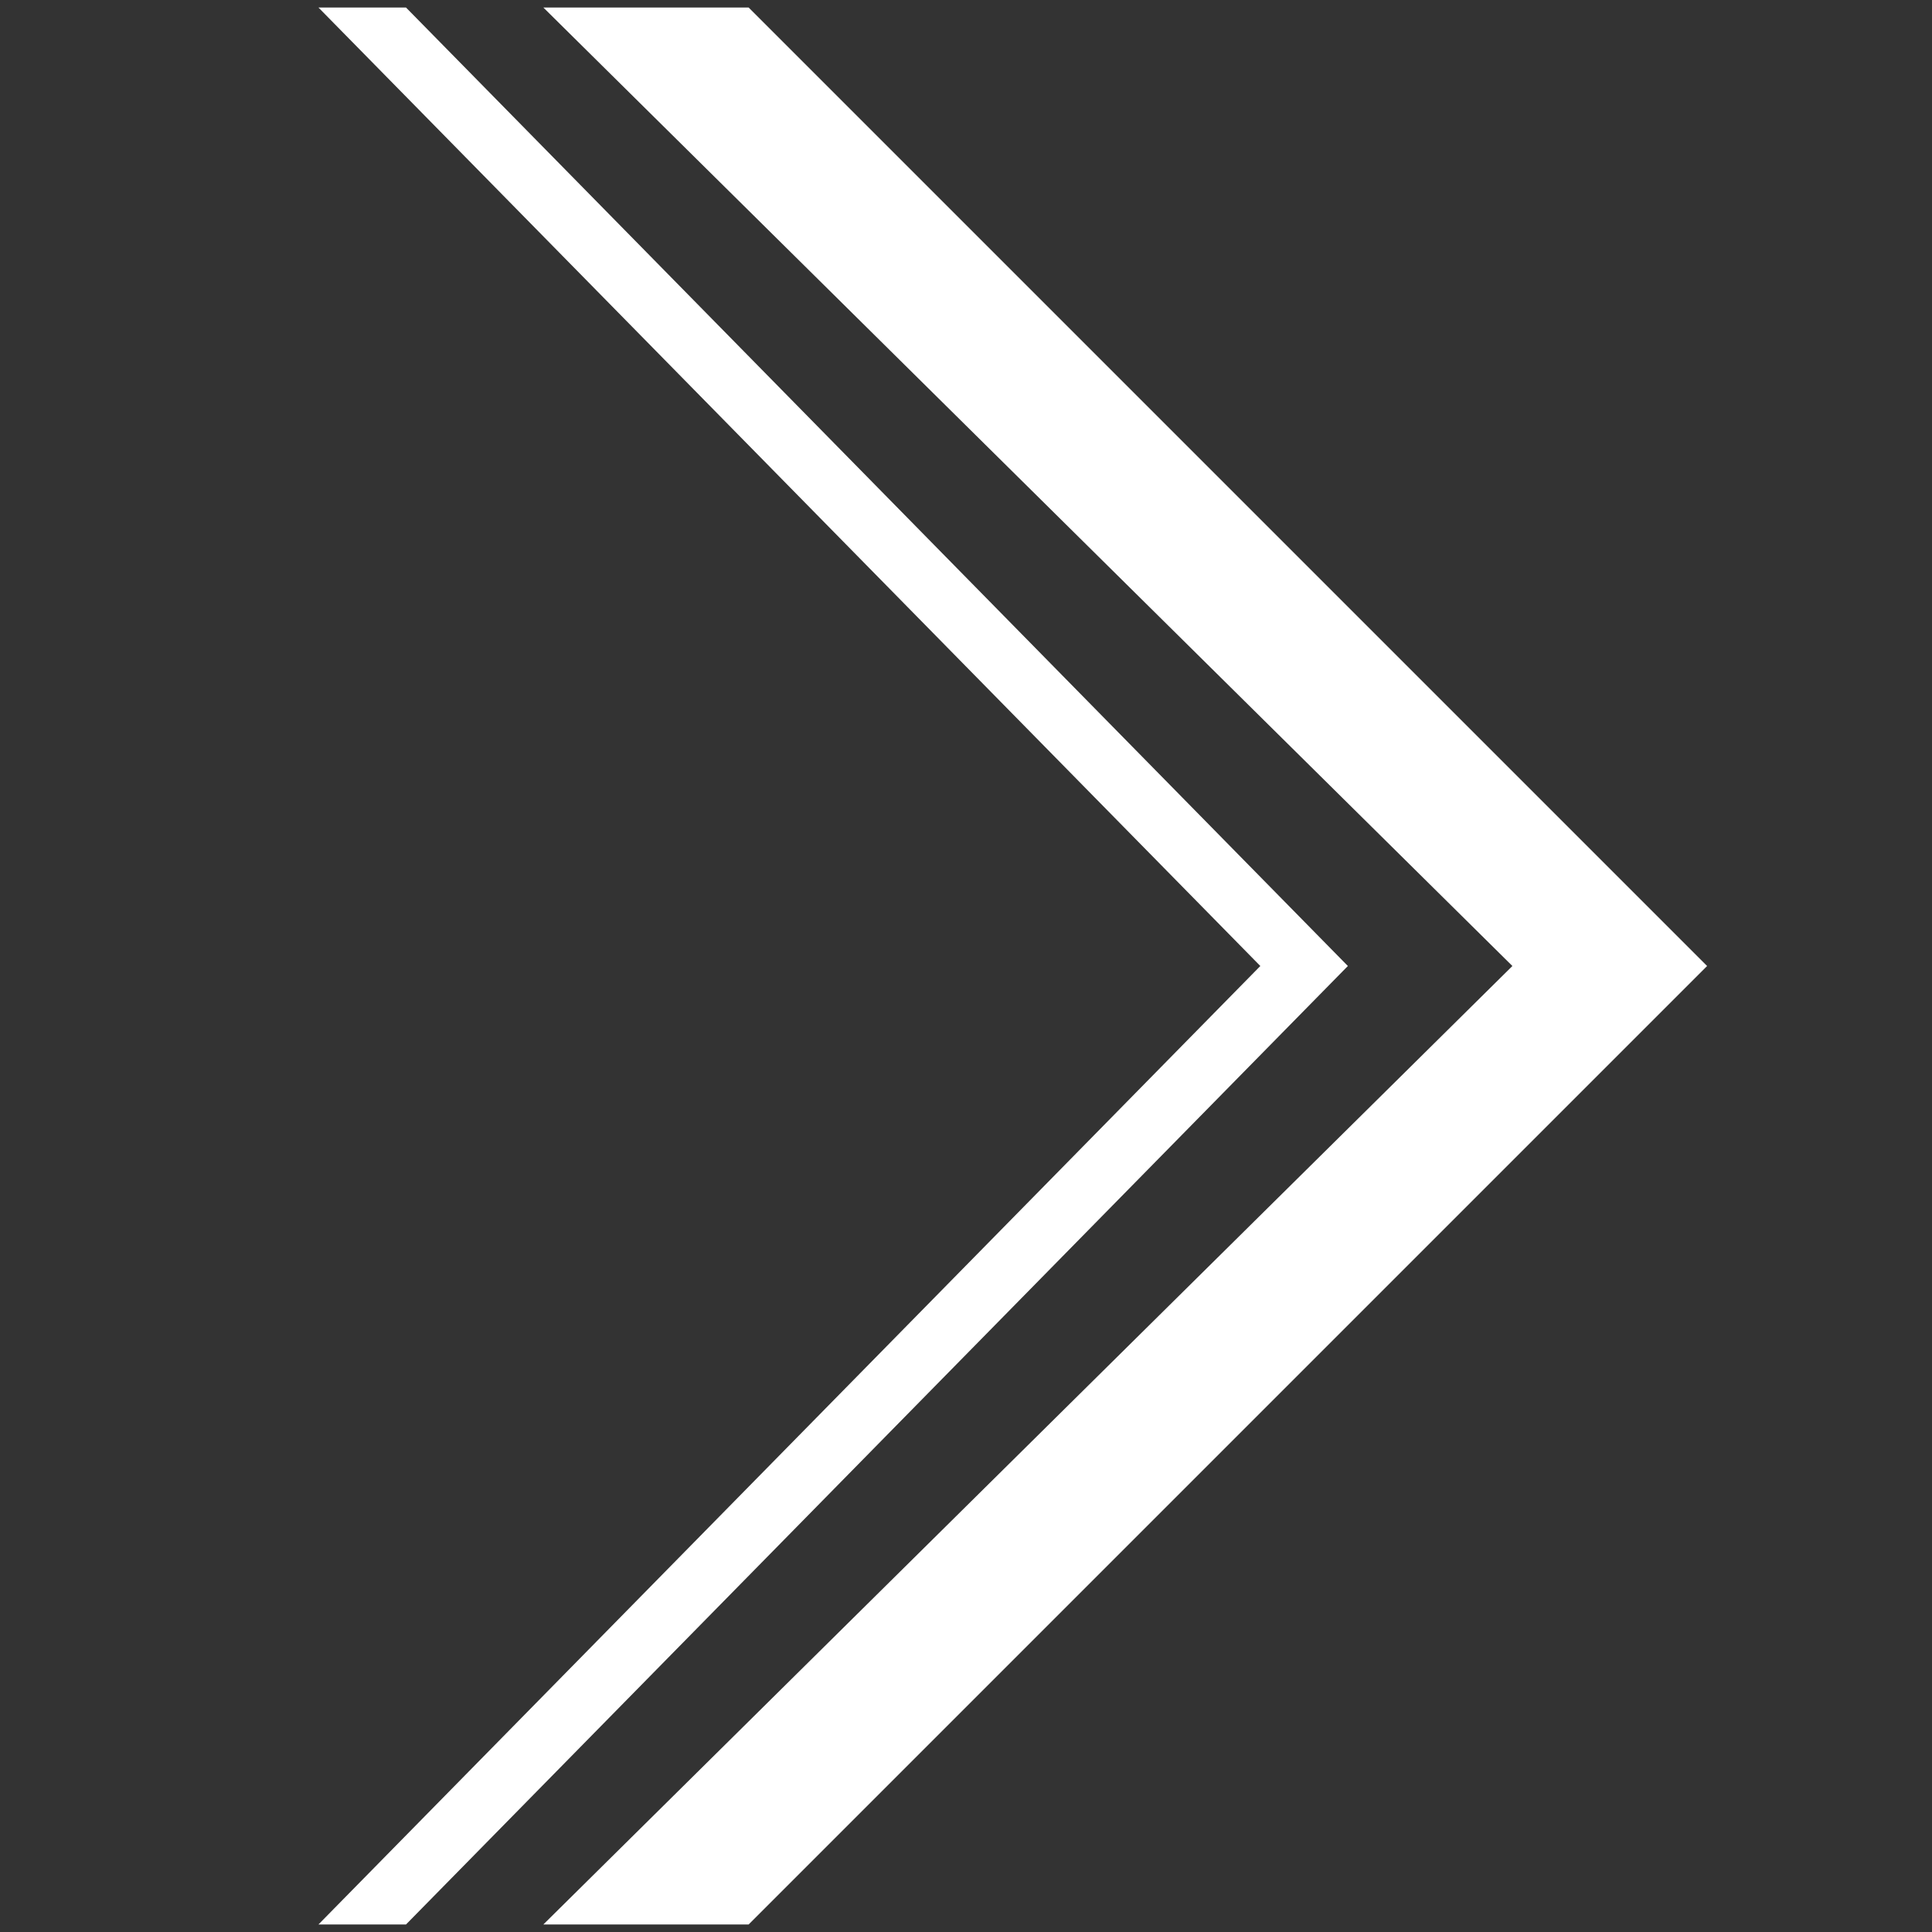 <?xml version="1.0" encoding="utf-8"?>
<!-- Generator: Adobe Illustrator 24.1.0, SVG Export Plug-In . SVG Version: 6.00 Build 0)  -->
<svg version="1.1" id="Layer_1" xmlns="http://www.w3.org/2000/svg" xmlns:xlink="http://www.w3.org/1999/xlink" x="0px" y="0px"
	 viewBox="0 0 128 128" style="enable-background:new 0 0 128 128;" xml:space="preserve">
<rect x="0" y="0" width="128" height="128" fill="#333333" stroke="none"/>
<style type="text/css">
	.st0{fill:none;}
	.st1{fill:#FFFFFF;}
	.st2{fill:#233247;}
	.st3{fill:#1FA6AA;}
	.st4{opacity:0.4;}
	.st5{fill:#332E20;}
	.st6{fill:#F2F2F1;}
	.st7{fill:#C93755;}
</style>
<rect x="0" y="0" class="st0" width="128" height="128"/>
<g>
	<path class="st1" d="M113.1,64l-63.5,63.5H36L100.2,64L36,0.5h13.6L113.1,64z"/>
</g>
<g>
	<polygon class="st1" points="21.1,127.5 26.9,127.5 89.3,64 26.9,0.5 21.1,0.5 83.5,64 	"/>
</g>
</svg>
